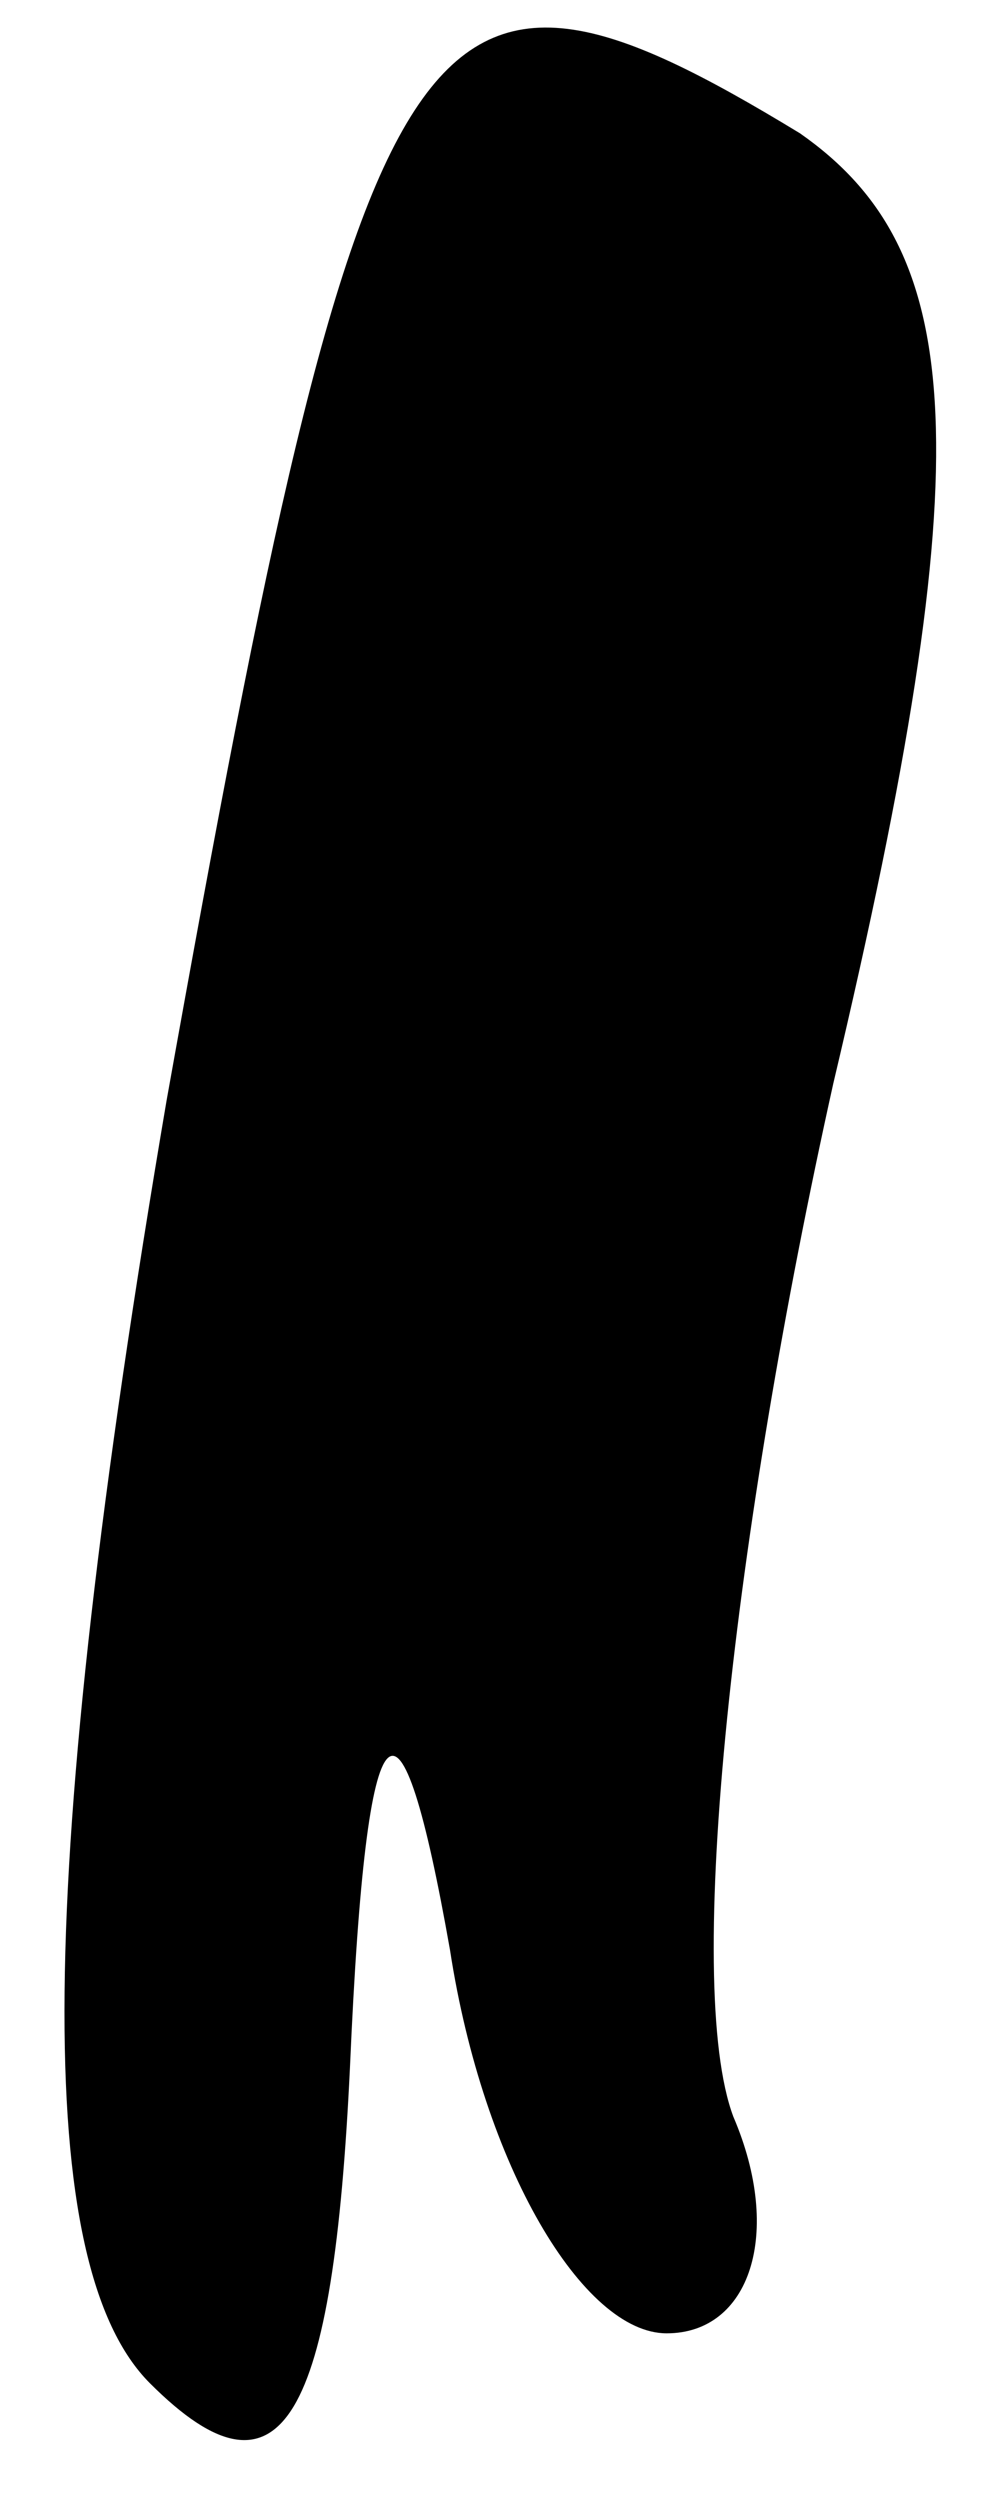 <?xml version="1.0" standalone="no"?>
<!DOCTYPE svg PUBLIC "-//W3C//DTD SVG 20010904//EN"
 "http://www.w3.org/TR/2001/REC-SVG-20010904/DTD/svg10.dtd">
<svg version="1.0" xmlns="http://www.w3.org/2000/svg"
 width="6pt" height="15pt" viewBox="0 0 6 15"
 preserveAspectRatio="xMidYMid meet">
<g transform="translate(0,15) scale(0.1,-0.1)"
fill="#000000" stroke="none">
<path fill="#000000" stroke="none" d="M10 84 c-8 -47 -8 -70 -1 -77 8 -8 11
-2 12 19 1 23 3 24 6 7 2 -13 8 -23 13 -23 5 0 7 6 4 13 -3 8 0 35 6 62 9 38
8 50 -2 57 -23 14 -26 9 -38 -58z"/>
</g>
</svg>
